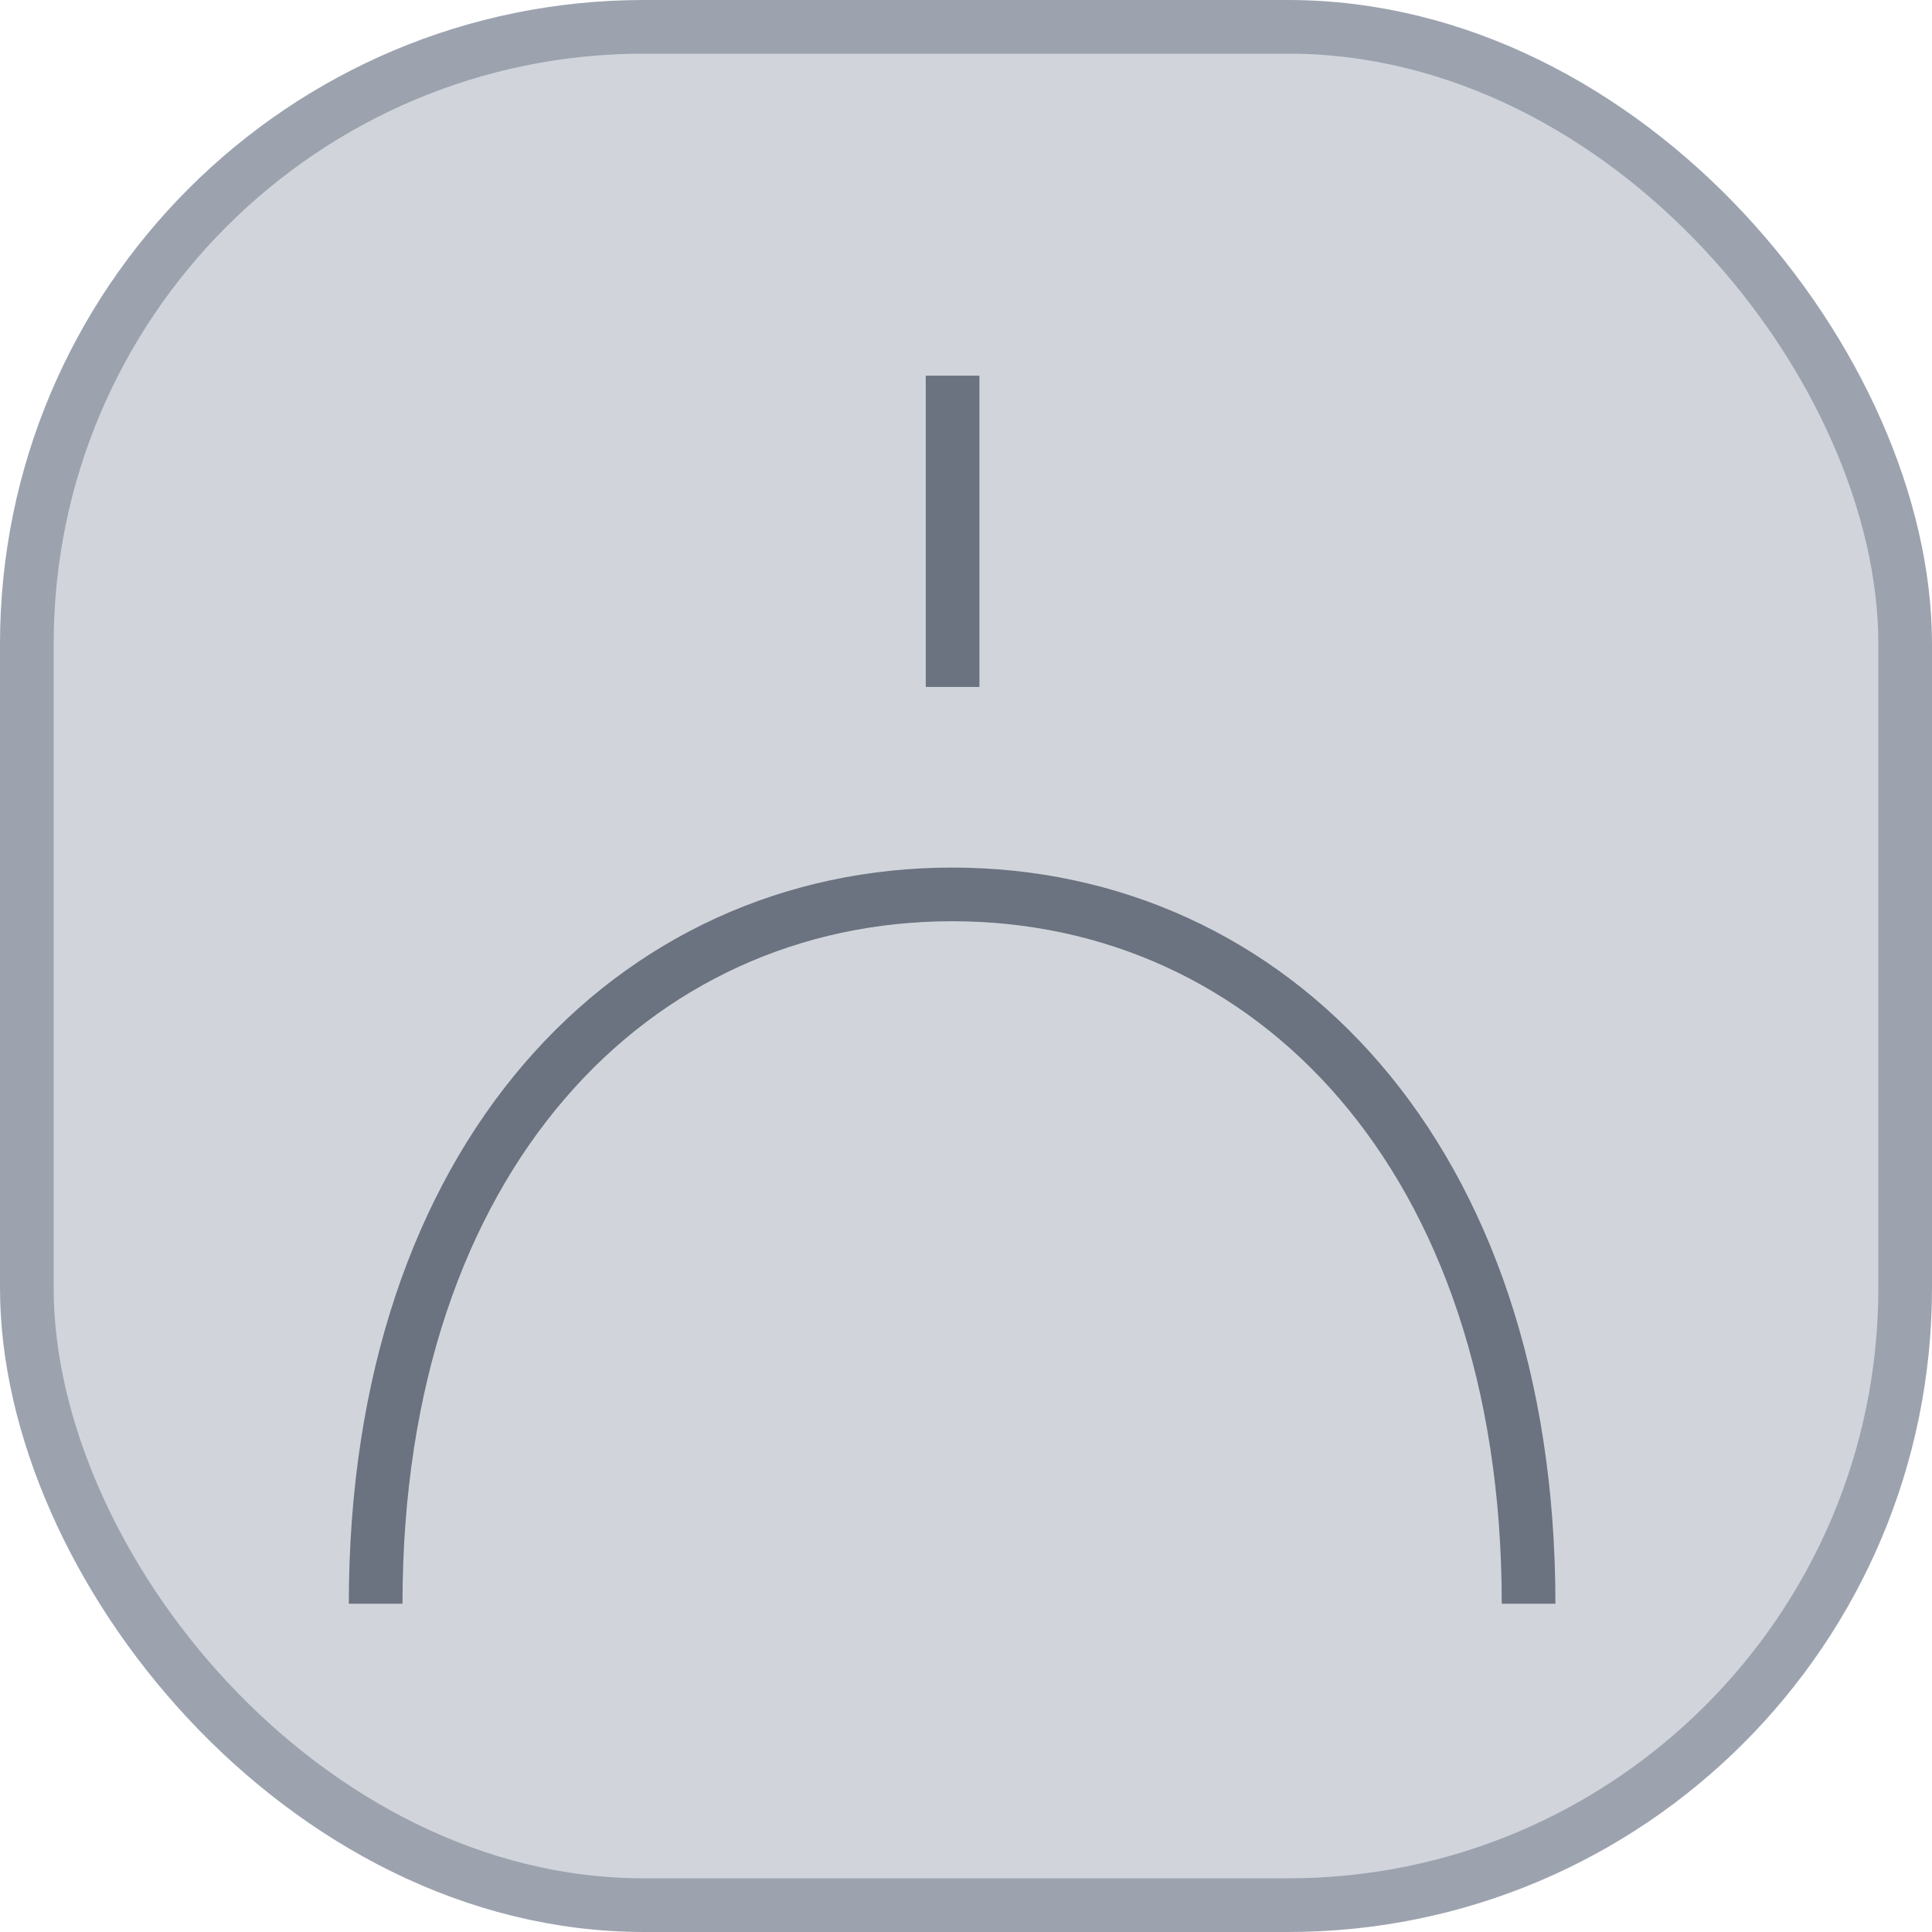 <svg width="36" height="36" viewBox="0 0 36 36" fill="none" xmlns="http://www.w3.org/2000/svg">
<rect x="0.5" y="0.5" width="35" height="35" rx="11.5" fill="#D1D5DB" stroke="#9CA3AF"/>
<path d="M7 29.883C7 21.541 11.808 16.666 17.742 16.666C23.675 16.666 28.483 21.541 28.483 29.883" stroke="#6B7280" stroke-miterlimit="10"/>
<path d="M17.75 7V12.8" stroke="#6B7280" stroke-miterlimit="10"/>
</svg>
